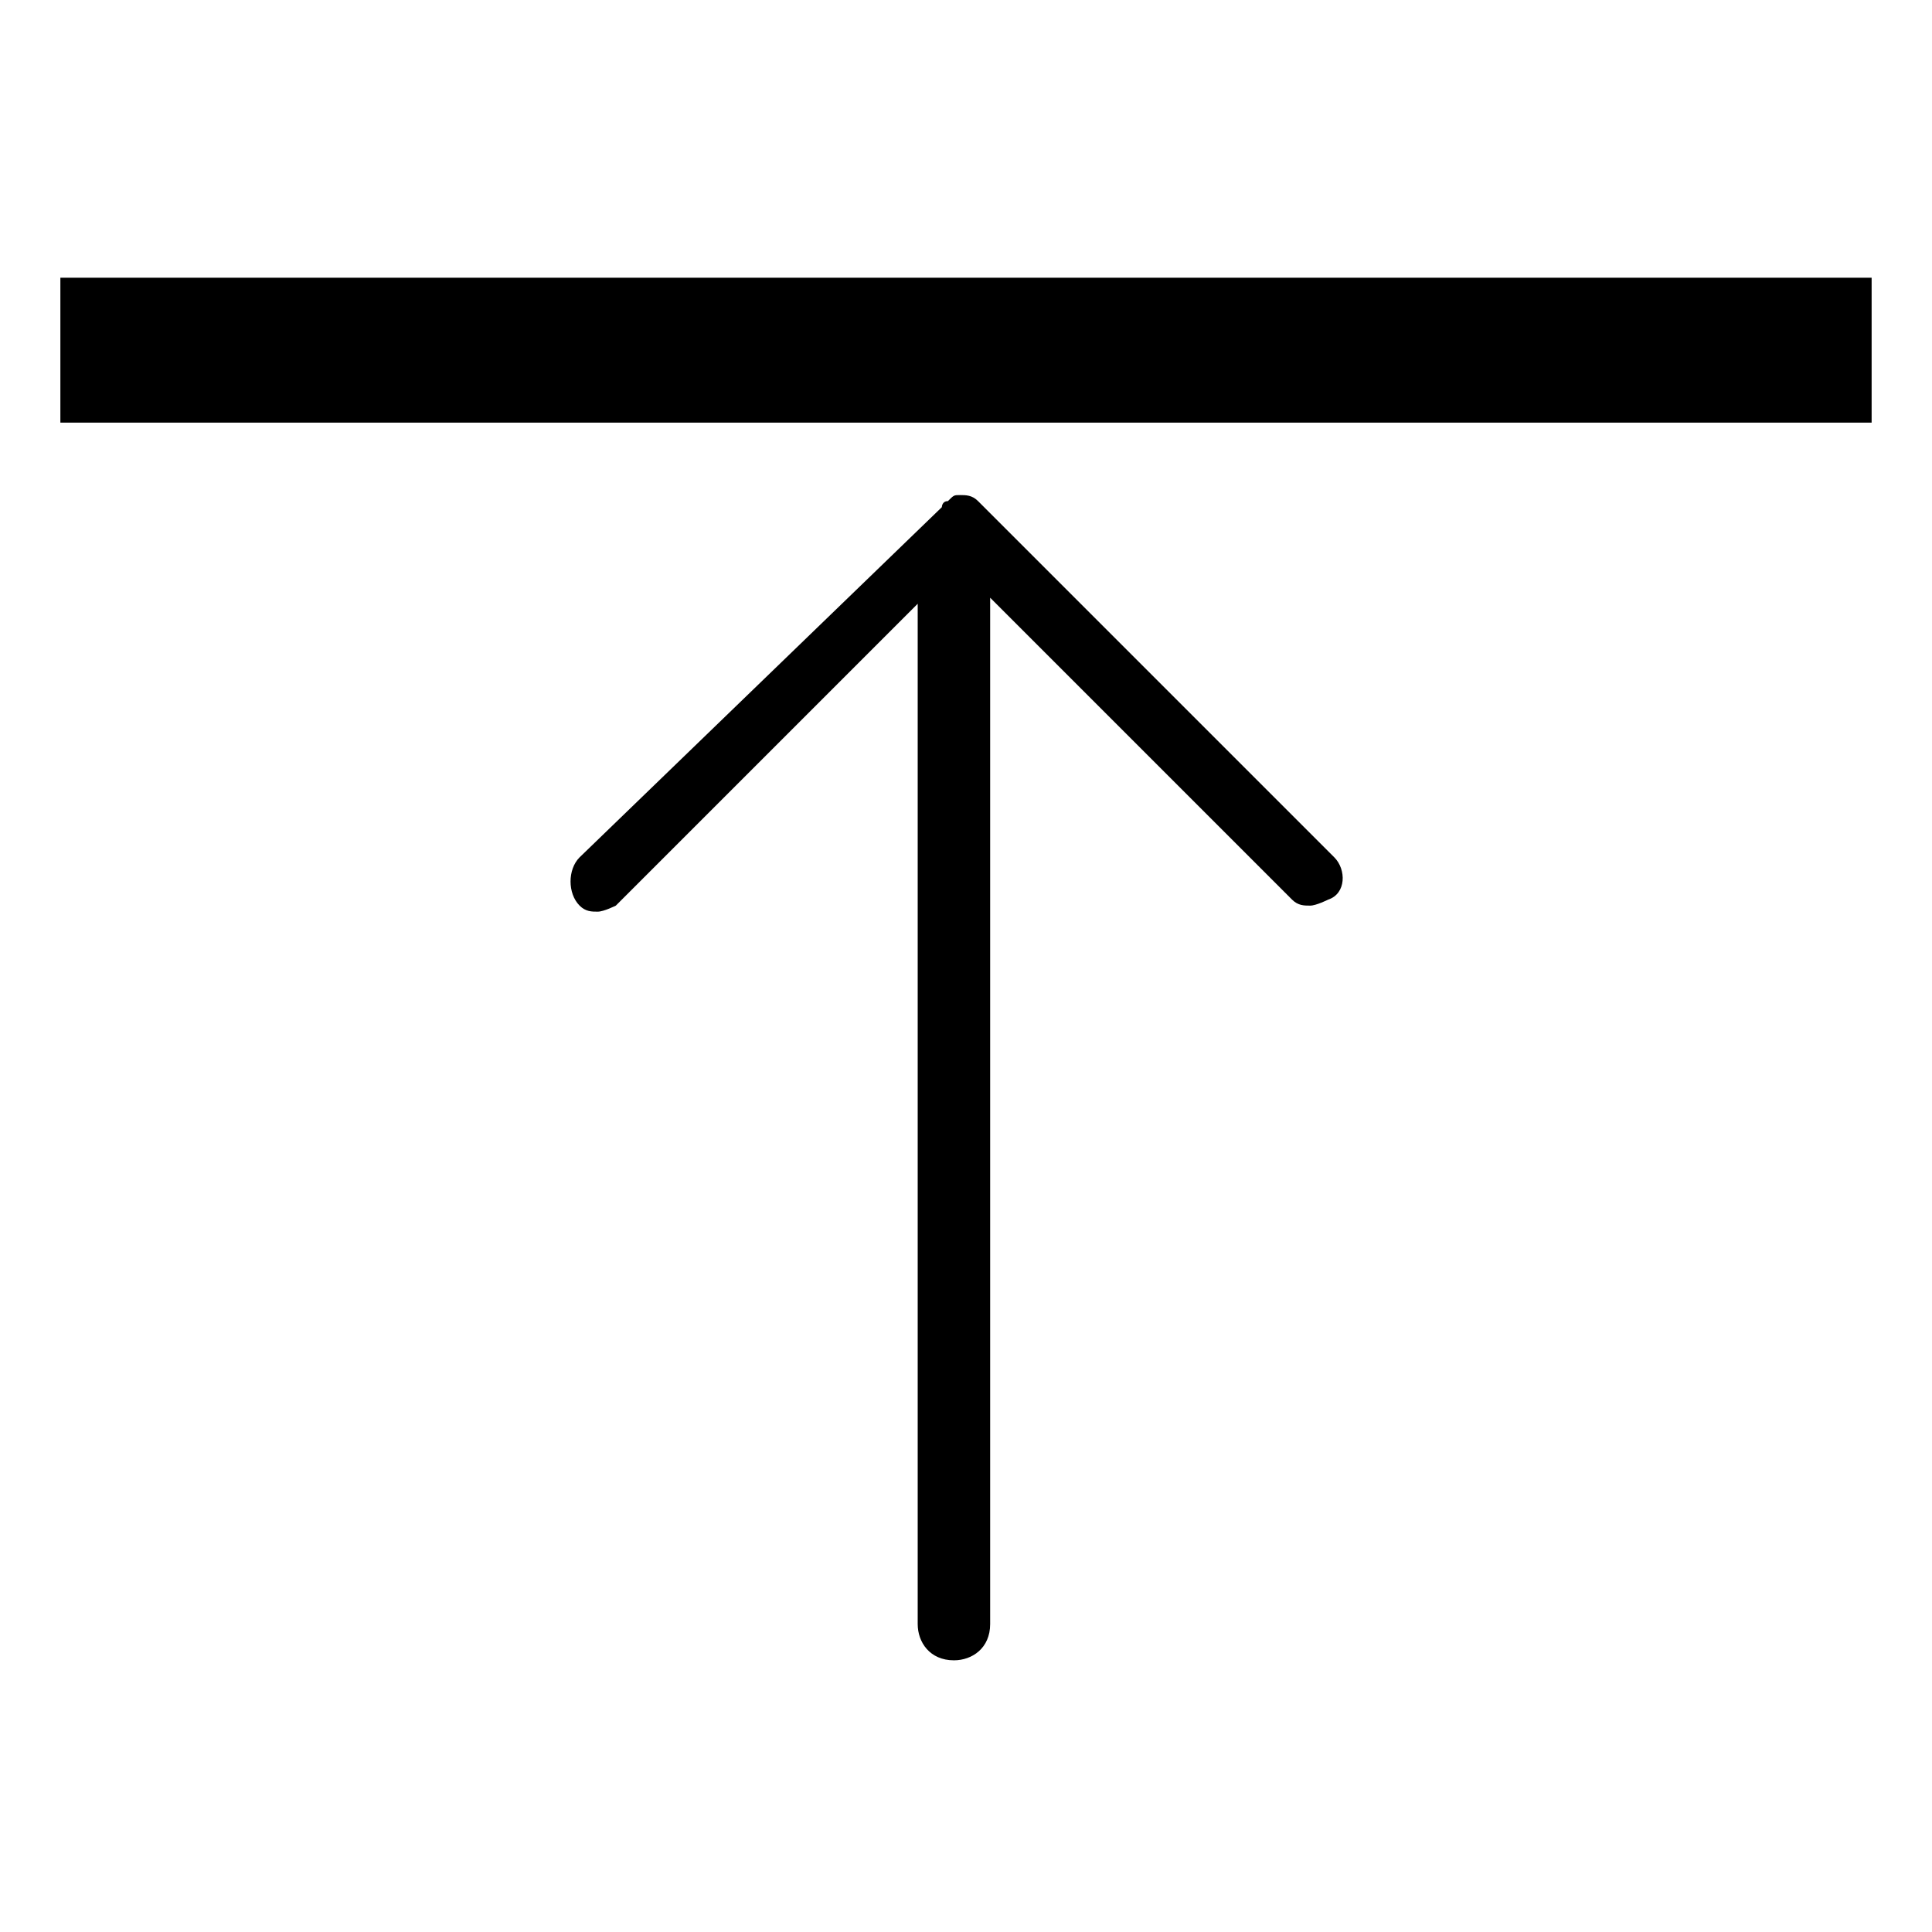 <svg version="1.1" xmlns="http://www.w3.org/2000/svg" xmlns:xlink="http://www.w3.org/1999/xlink" viewBox="0 0 32 32">
<g id="Shape_90_">
	<path  d="M22.1,14.2l-5.9-5.9c-0.1-0.1-0.2-0.1-0.3-0.1c-0.1,0-0.1,0-0.2,0.1c-0.1,0-0.1,0.1-0.1,0.1l-6,5.8
		c-0.2,0.2-0.2,0.6,0,0.8c0.1,0.1,0.2,0.1,0.3,0.1c0.1,0,0.3-0.1,0.3-0.1l5-5v16.9c0,0.3,0.2,0.6,0.6,0.6c0.3,0,0.6-0.2,0.6-0.6V9.9
		l5,5c0.1,0.1,0.2,0.1,0.3,0.1s0.3-0.1,0.3-0.1C22.3,14.8,22.3,14.4,22.1,14.2z"/>
</g>
<g id="Line_1_">
	<rect x="1" y="4.6"  width="30" height="2.4"/>
</g>
</svg>
